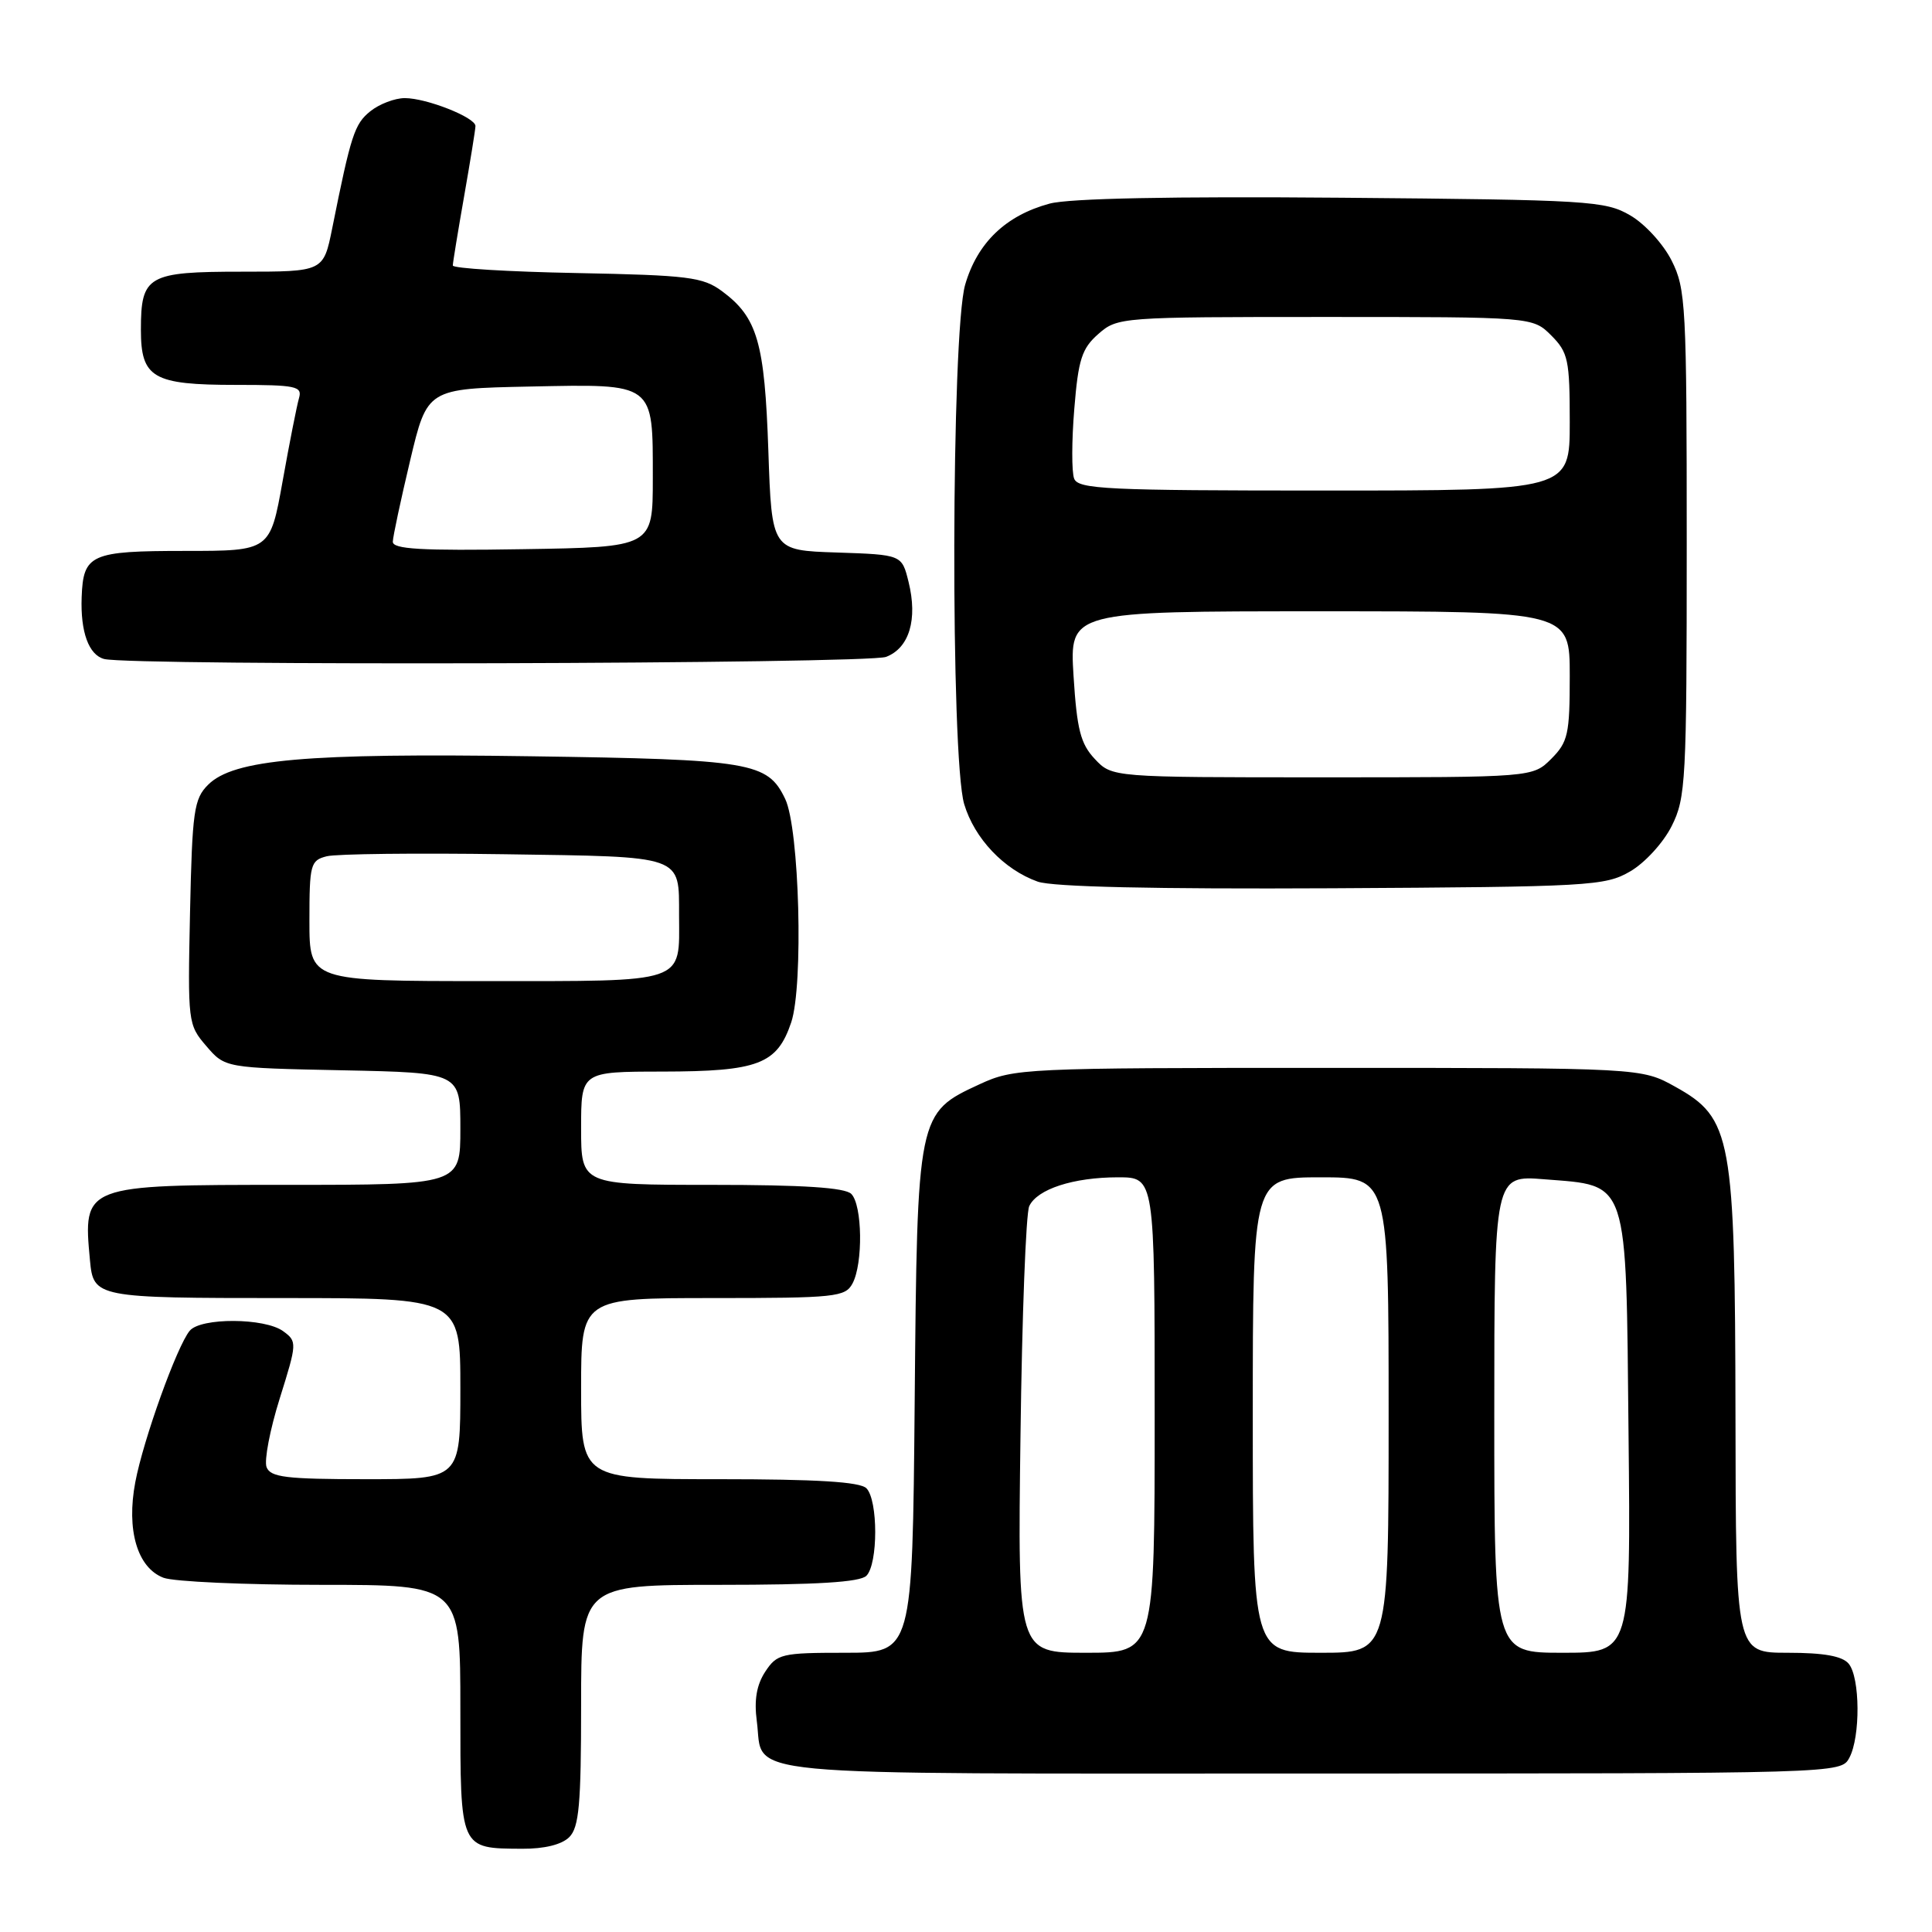 <?xml version="1.0" encoding="UTF-8" standalone="no"?>
<!DOCTYPE svg PUBLIC "-//W3C//DTD SVG 1.1//EN" "http://www.w3.org/Graphics/SVG/1.1/DTD/svg11.dtd" >
<svg xmlns="http://www.w3.org/2000/svg" xmlns:xlink="http://www.w3.org/1999/xlink" version="1.1" viewBox="0 0 256 256">
 <g >
 <path fill="currentColor"
d=" M 75.43 243.43 C 76.73 242.13 77.00 239.08 77.00 225.93 C 77.00 210.00 77.00 210.00 95.30 210.00 C 108.20 210.00 113.95 209.65 114.80 208.80 C 116.36 207.24 116.36 198.76 114.80 197.20 C 113.95 196.35 108.20 196.00 95.30 196.00 C 77.00 196.00 77.00 196.00 77.00 184.00 C 77.00 172.00 77.00 172.00 94.46 172.00 C 110.71 172.00 112.00 171.86 112.96 170.07 C 114.38 167.42 114.27 159.67 112.80 158.20 C 111.96 157.36 106.42 157.00 94.30 157.00 C 77.00 157.00 77.00 157.00 77.00 149.50 C 77.00 142.00 77.00 142.00 87.75 141.99 C 100.49 141.97 102.97 141.02 104.84 135.47 C 106.48 130.58 105.93 109.79 104.04 105.86 C 101.71 100.99 99.55 100.63 70.35 100.21 C 40.55 99.77 30.93 100.62 27.57 103.99 C 25.70 105.85 25.47 107.47 25.18 120.89 C 24.87 135.46 24.90 135.78 27.34 138.61 C 29.82 141.50 29.82 141.50 45.41 141.82 C 61.00 142.14 61.00 142.14 61.00 149.57 C 61.00 157.00 61.00 157.00 38.07 157.00 C 11.02 157.00 10.99 157.01 11.92 166.99 C 12.38 171.94 12.68 172.00 37.62 172.00 C 61.00 172.00 61.00 172.00 61.00 184.00 C 61.00 196.00 61.00 196.00 48.47 196.00 C 37.91 196.00 35.84 195.75 35.32 194.40 C 34.99 193.52 35.77 189.42 37.07 185.29 C 39.37 177.95 39.38 177.75 37.52 176.39 C 35.09 174.61 26.60 174.57 25.14 176.33 C 23.45 178.36 18.99 190.76 17.93 196.38 C 16.72 202.74 18.20 207.74 21.66 209.06 C 23.02 209.58 32.43 210.00 42.57 210.00 C 61.00 210.00 61.00 210.00 61.00 226.45 C 61.00 245.14 60.90 244.92 69.18 244.97 C 72.13 244.99 74.44 244.42 75.43 243.43 Z  M 245.05 232.91 C 246.53 230.14 246.48 222.28 244.96 220.45 C 244.12 219.44 241.67 219.00 236.88 219.00 C 230.00 219.00 230.00 219.00 229.96 187.75 C 229.90 150.56 229.47 148.17 222.00 144.01 C 217.50 141.50 217.50 141.50 176.00 141.50 C 135.57 141.50 134.38 141.56 129.82 143.66 C 121.55 147.48 121.54 147.53 121.20 185.75 C 120.90 219.00 120.90 219.00 111.97 219.00 C 103.53 219.00 102.96 219.14 101.39 221.52 C 100.25 223.27 99.91 225.27 100.28 228.06 C 101.29 235.55 95.46 235.00 173.59 235.00 C 243.92 235.00 243.93 235.00 245.05 232.91 Z  M 216.00 115.47 C 217.94 114.35 220.39 111.68 221.50 109.47 C 223.38 105.74 223.50 103.51 223.50 72.00 C 223.50 40.49 223.38 38.26 221.50 34.53 C 220.39 32.32 217.94 29.65 216.00 28.53 C 212.70 26.61 210.54 26.48 177.79 26.20 C 155.24 26.01 141.67 26.28 139.08 26.98 C 133.28 28.54 129.50 32.17 127.89 37.72 C 126.04 44.08 125.94 100.45 127.76 106.55 C 129.12 111.10 133.03 115.23 137.50 116.82 C 139.46 117.52 152.98 117.82 176.50 117.70 C 210.65 117.51 212.68 117.40 216.00 115.47 Z  M 117.41 87.04 C 120.48 85.87 121.62 82.08 120.39 77.11 C 119.50 73.50 119.50 73.50 110.88 73.21 C 102.26 72.93 102.26 72.93 101.81 59.71 C 101.32 45.34 100.36 42.06 95.68 38.59 C 93.14 36.71 91.24 36.47 76.43 36.18 C 67.39 36.01 60.00 35.56 60.00 35.18 C 60.00 34.81 60.68 30.68 61.50 26.00 C 62.32 21.32 63.00 17.14 63.00 16.70 C 63.00 15.56 56.52 13.00 53.64 13.00 C 52.31 13.00 50.25 13.79 49.06 14.75 C 46.97 16.44 46.51 17.85 44.02 30.25 C 42.86 36.00 42.86 36.00 32.05 36.00 C 19.56 36.00 18.67 36.51 18.67 43.69 C 18.67 50.08 20.25 51.00 31.26 51.00 C 39.24 51.00 40.08 51.18 39.62 52.75 C 39.34 53.71 38.36 58.66 37.45 63.75 C 35.79 73.00 35.79 73.00 24.52 73.00 C 12.01 73.00 11.03 73.44 10.82 79.13 C 10.65 83.74 11.76 86.78 13.80 87.32 C 17.33 88.25 114.92 87.98 117.41 87.04 Z  M 41.00 122.02 C 41.00 114.53 41.14 114.00 43.30 113.46 C 44.56 113.14 55.15 113.02 66.84 113.19 C 90.77 113.54 89.96 113.25 89.98 121.32 C 90.01 130.39 91.17 130.00 64.46 130.00 C 41.00 130.00 41.00 130.00 41.00 122.02 Z  M 135.22 190.25 C 135.42 174.44 135.94 160.74 136.38 159.82 C 137.43 157.56 142.24 156.00 148.15 156.00 C 153.00 156.00 153.00 156.00 153.00 187.50 C 153.00 219.00 153.00 219.00 143.92 219.00 C 134.84 219.00 134.84 219.00 135.22 190.25 Z  M 166.00 187.50 C 166.00 156.00 166.00 156.00 175.00 156.00 C 184.00 156.00 184.00 156.00 184.00 187.50 C 184.00 219.00 184.00 219.00 175.00 219.00 C 166.00 219.00 166.00 219.00 166.00 187.50 Z  M 198.00 187.36 C 198.00 155.73 198.00 155.73 204.62 156.26 C 215.89 157.16 215.45 155.84 215.79 190.03 C 216.09 219.00 216.09 219.00 207.04 219.00 C 198.00 219.00 198.00 219.00 198.00 187.36 Z  M 145.07 100.57 C 143.18 98.56 142.70 96.68 142.25 89.57 C 141.72 81.00 141.72 81.00 174.86 81.00 C 208.00 81.00 208.00 81.00 208.00 89.55 C 208.00 97.29 207.77 98.32 205.55 100.55 C 203.09 103.00 203.09 103.00 175.22 103.00 C 147.35 103.00 147.35 103.00 145.07 100.57 Z  M 142.33 63.42 C 141.99 62.54 142.00 58.38 142.35 54.17 C 142.88 47.61 143.35 46.17 145.54 44.25 C 148.07 42.03 148.52 42.00 175.60 42.00 C 203.09 42.00 203.09 42.00 205.55 44.45 C 207.79 46.70 208.00 47.68 208.00 55.95 C 208.00 65.00 208.00 65.00 175.47 65.00 C 146.70 65.00 142.87 64.82 142.33 63.42 Z  M 52.05 71.77 C 52.07 71.07 53.11 66.22 54.35 61.00 C 56.61 51.50 56.61 51.50 70.16 51.22 C 86.85 50.88 86.50 50.62 86.50 63.40 C 86.50 72.50 86.50 72.50 69.25 72.77 C 55.78 72.99 52.01 72.77 52.05 71.77 Z "/>
</g>
</svg>